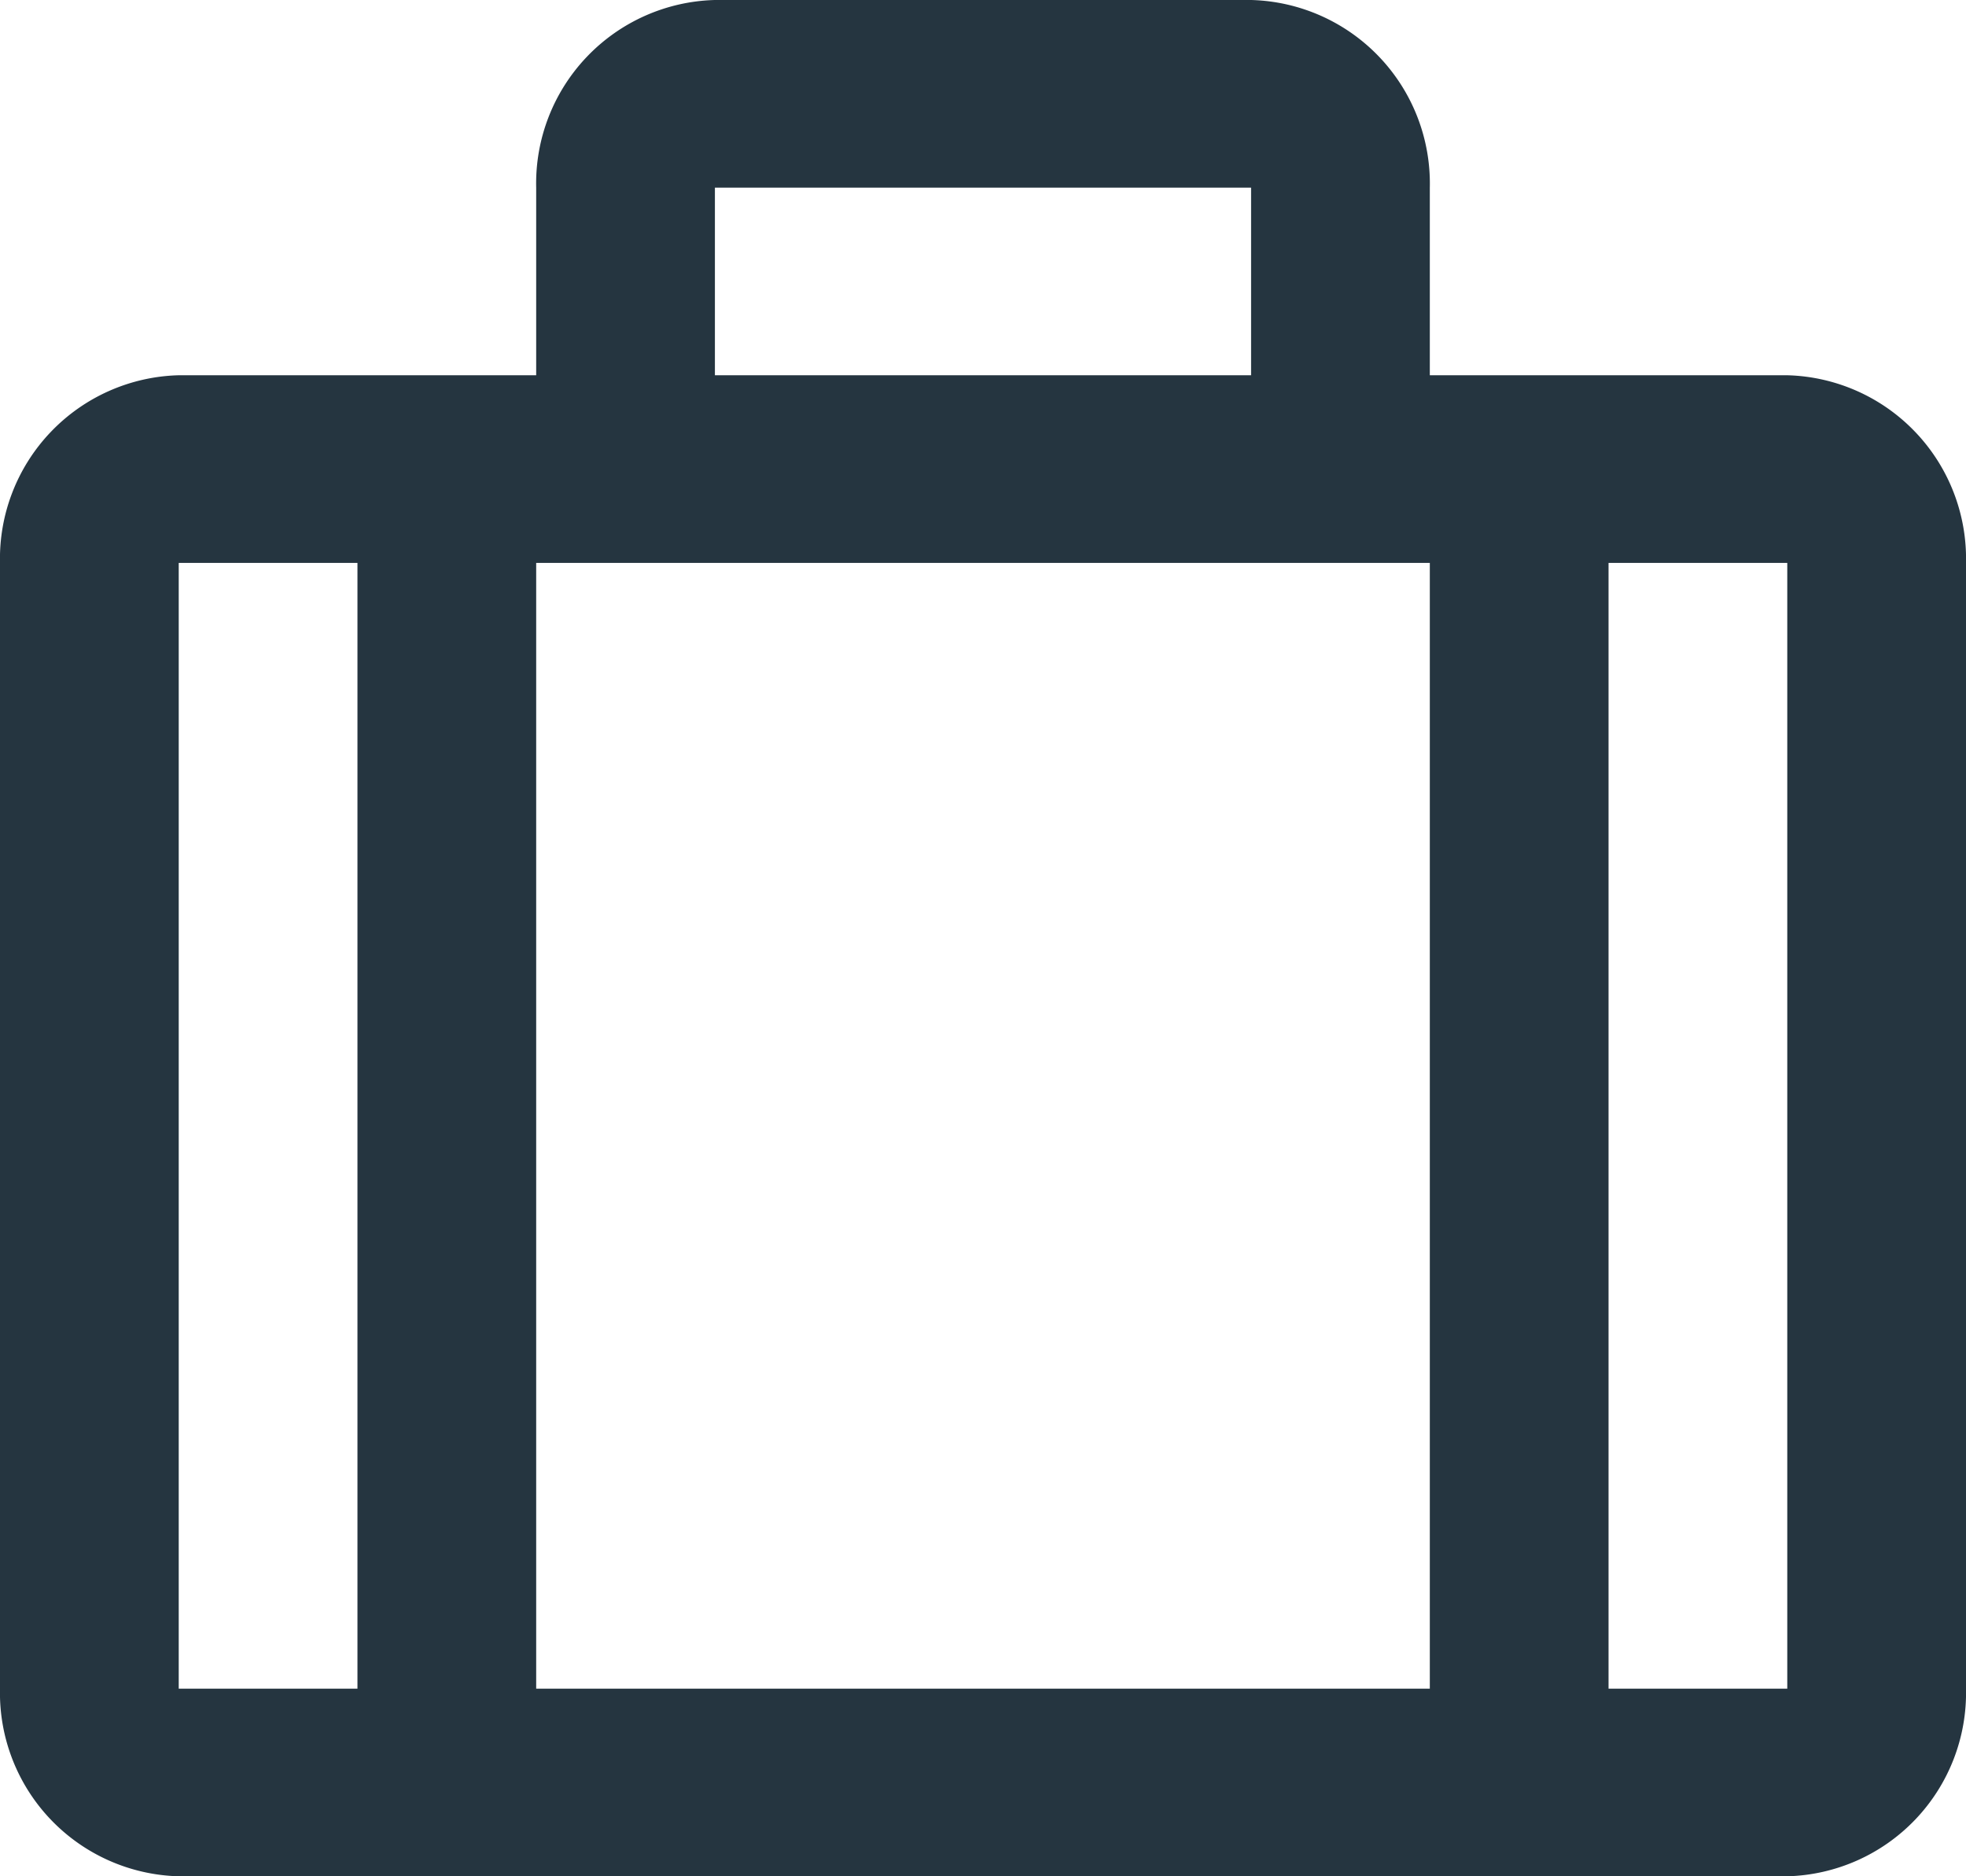 <svg xmlns="http://www.w3.org/2000/svg" width="22" height="21" viewBox="0 0 22 21">
  <defs>
    <style>
      .cls-1 {
        fill: #253540;
        fill-rule: evenodd;
      }
    </style>
  </defs>
  <path class="cls-1" d="M736,237.2h-4v-2.1a2.054,2.054,0,0,0-2-2.1h-6a2.054,2.054,0,0,0-2,2.1v2.1h-4a2.054,2.054,0,0,0-2,2.1v12.6a2.054,2.054,0,0,0,2,2.1h18a2.054,2.054,0,0,0,2-2.1V239.3A2.054,2.054,0,0,0,736,237.2Zm-4,2.1v12.6H722V239.3h10Zm-8-4.2h6v2.1h-6v-2.1Zm-6,4.2h2v12.6h-2V239.3Zm16,12.6V239.3h2v12.6h-2Z" transform="translate(-716 -233)"/>
</svg>
